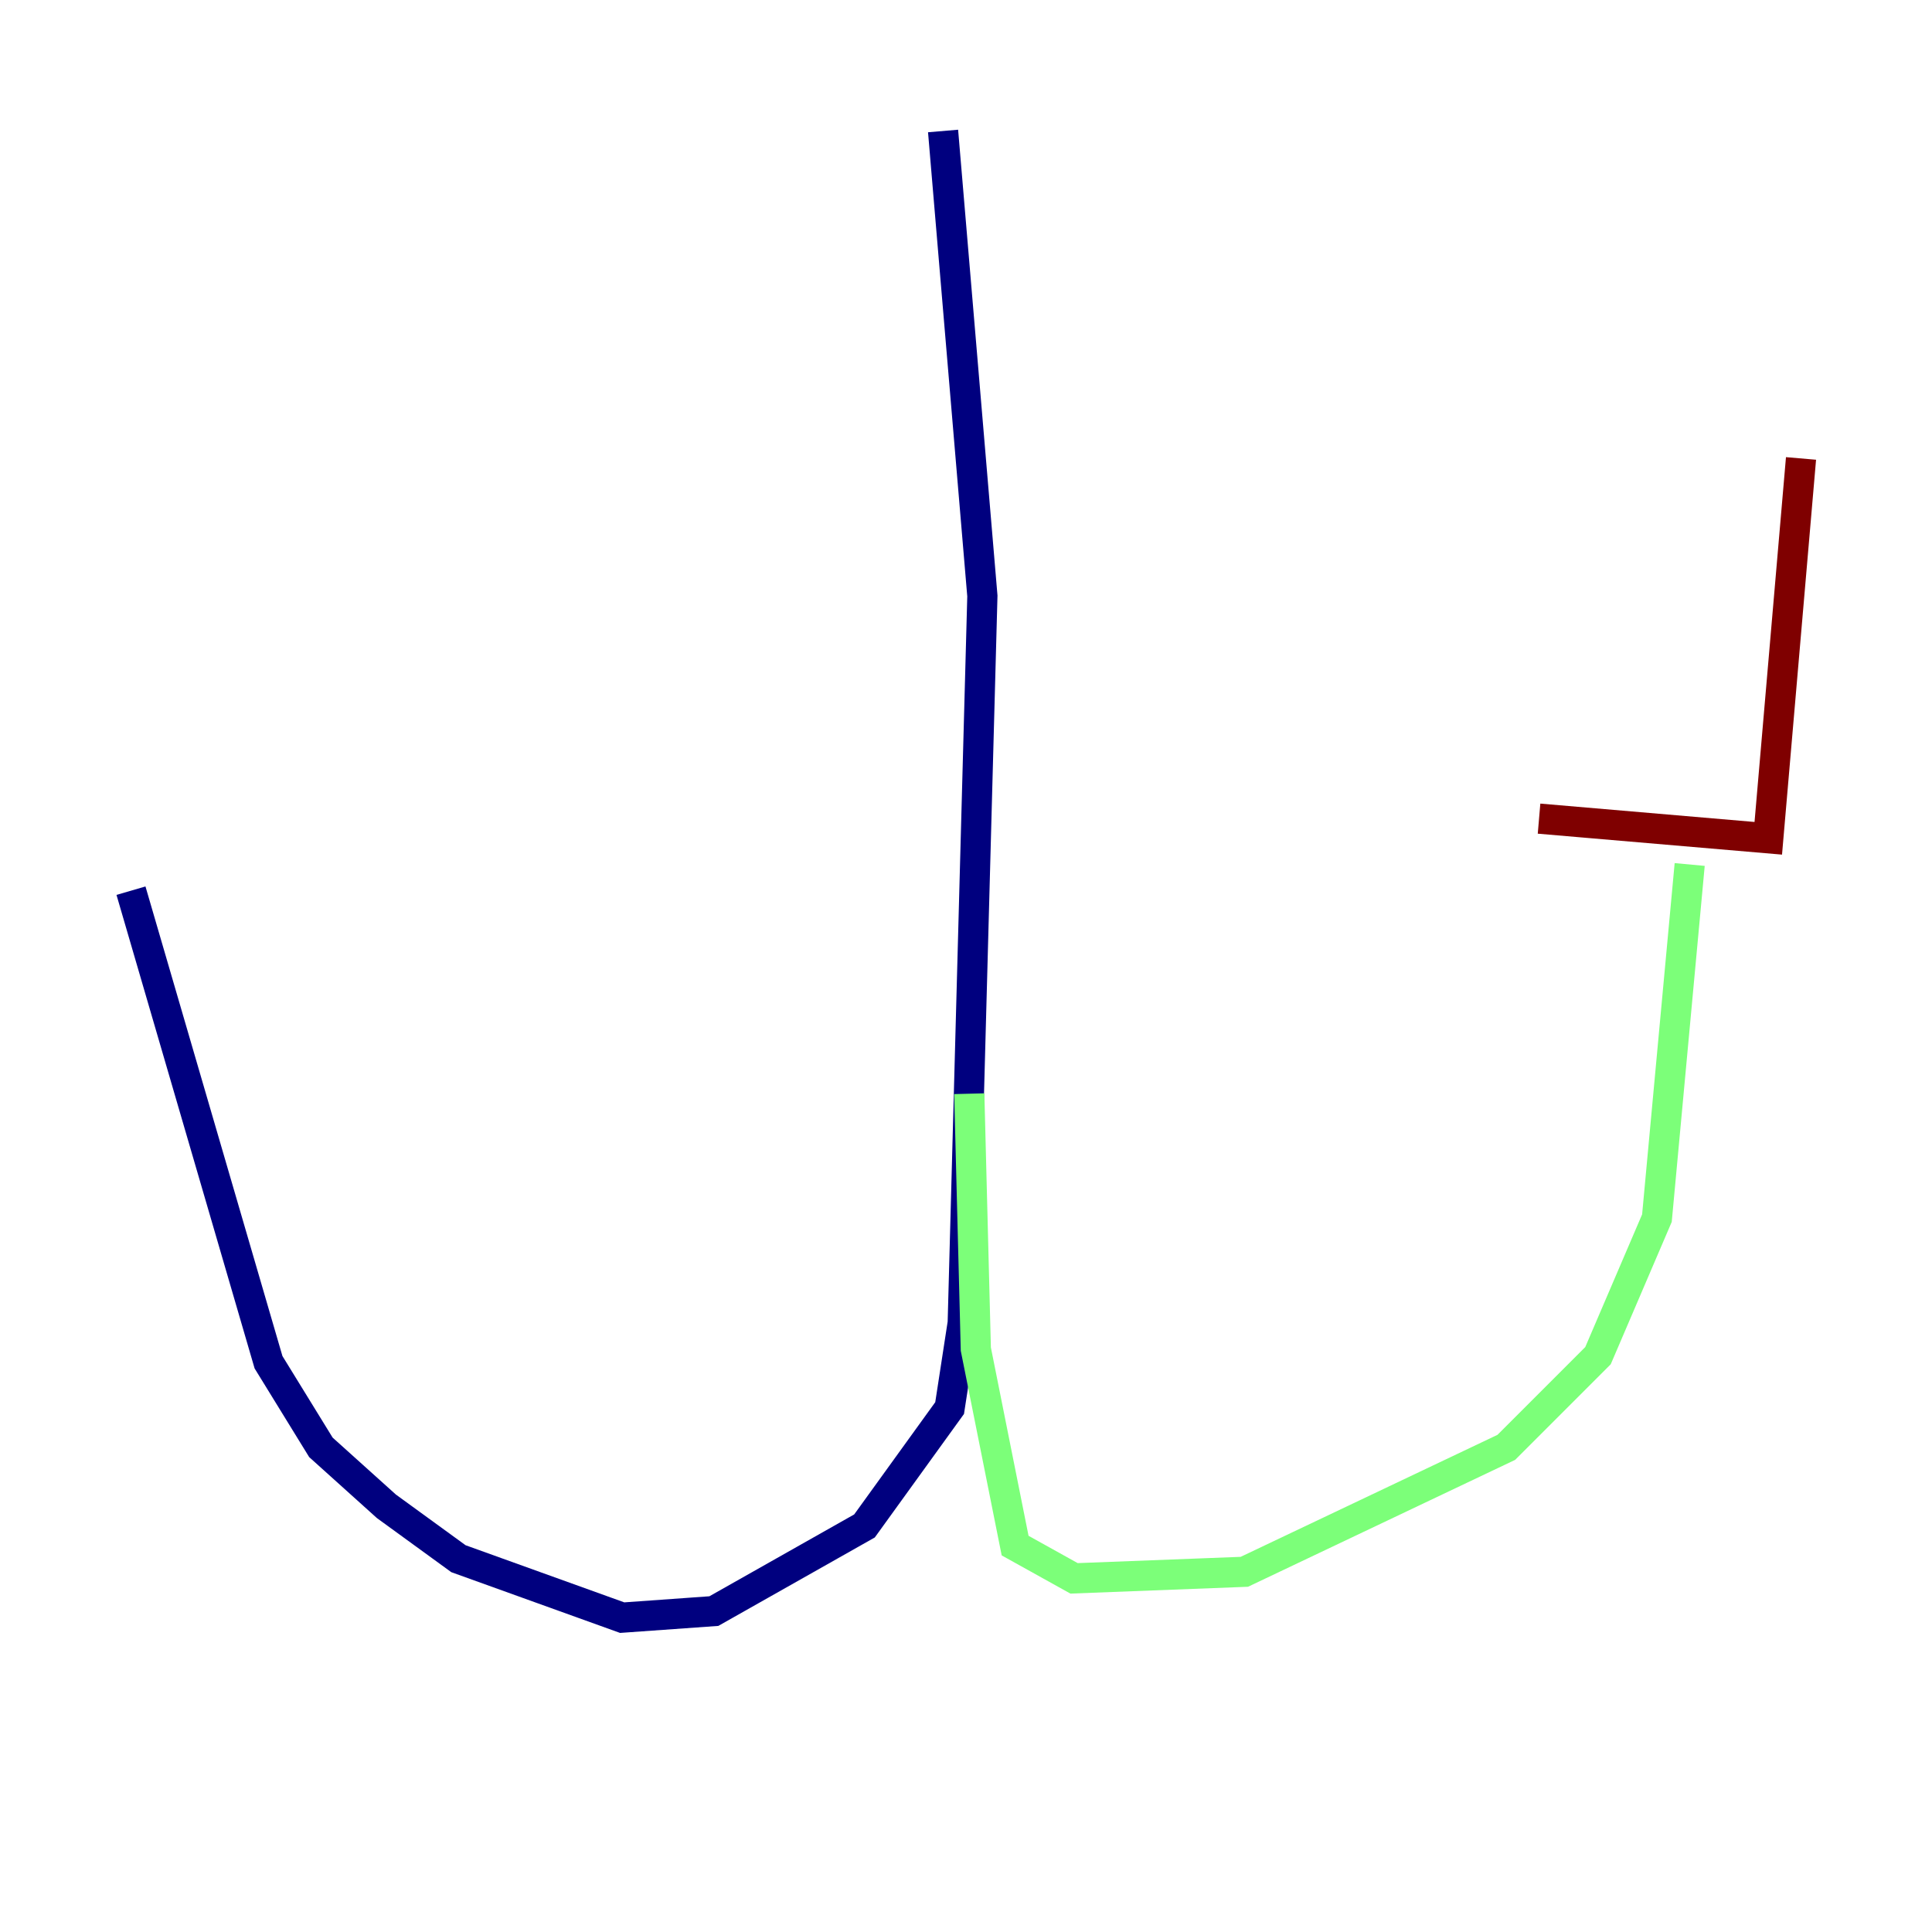 <?xml version="1.0" encoding="utf-8" ?>
<svg baseProfile="tiny" height="128" version="1.2" viewBox="0,0,128,128" width="128" xmlns="http://www.w3.org/2000/svg" xmlns:ev="http://www.w3.org/2001/xml-events" xmlns:xlink="http://www.w3.org/1999/xlink"><defs /><polyline fill="none" points="62.481,8.678 65.085,39.485 63.783,87.647 62.915,93.288 57.275,101.098 47.295,106.739 41.22,107.173 30.373,103.268 25.6,99.797 21.261,95.891 17.79,90.251 8.678,59.01" stroke="#00007f" stroke-width="2" /><polyline fill="none" points="64.217,72.461 64.651,89.383 67.254,102.4 71.159,104.57 82.441,104.136 99.797,95.891 105.871,89.817 109.776,80.705 111.946,57.275" stroke="#7cff79" stroke-width="2" /><polyline fill="none" points="101.966,54.237 117.153,55.539 119.322,30.373" stroke="#7f0000" stroke-width="2" /></svg>